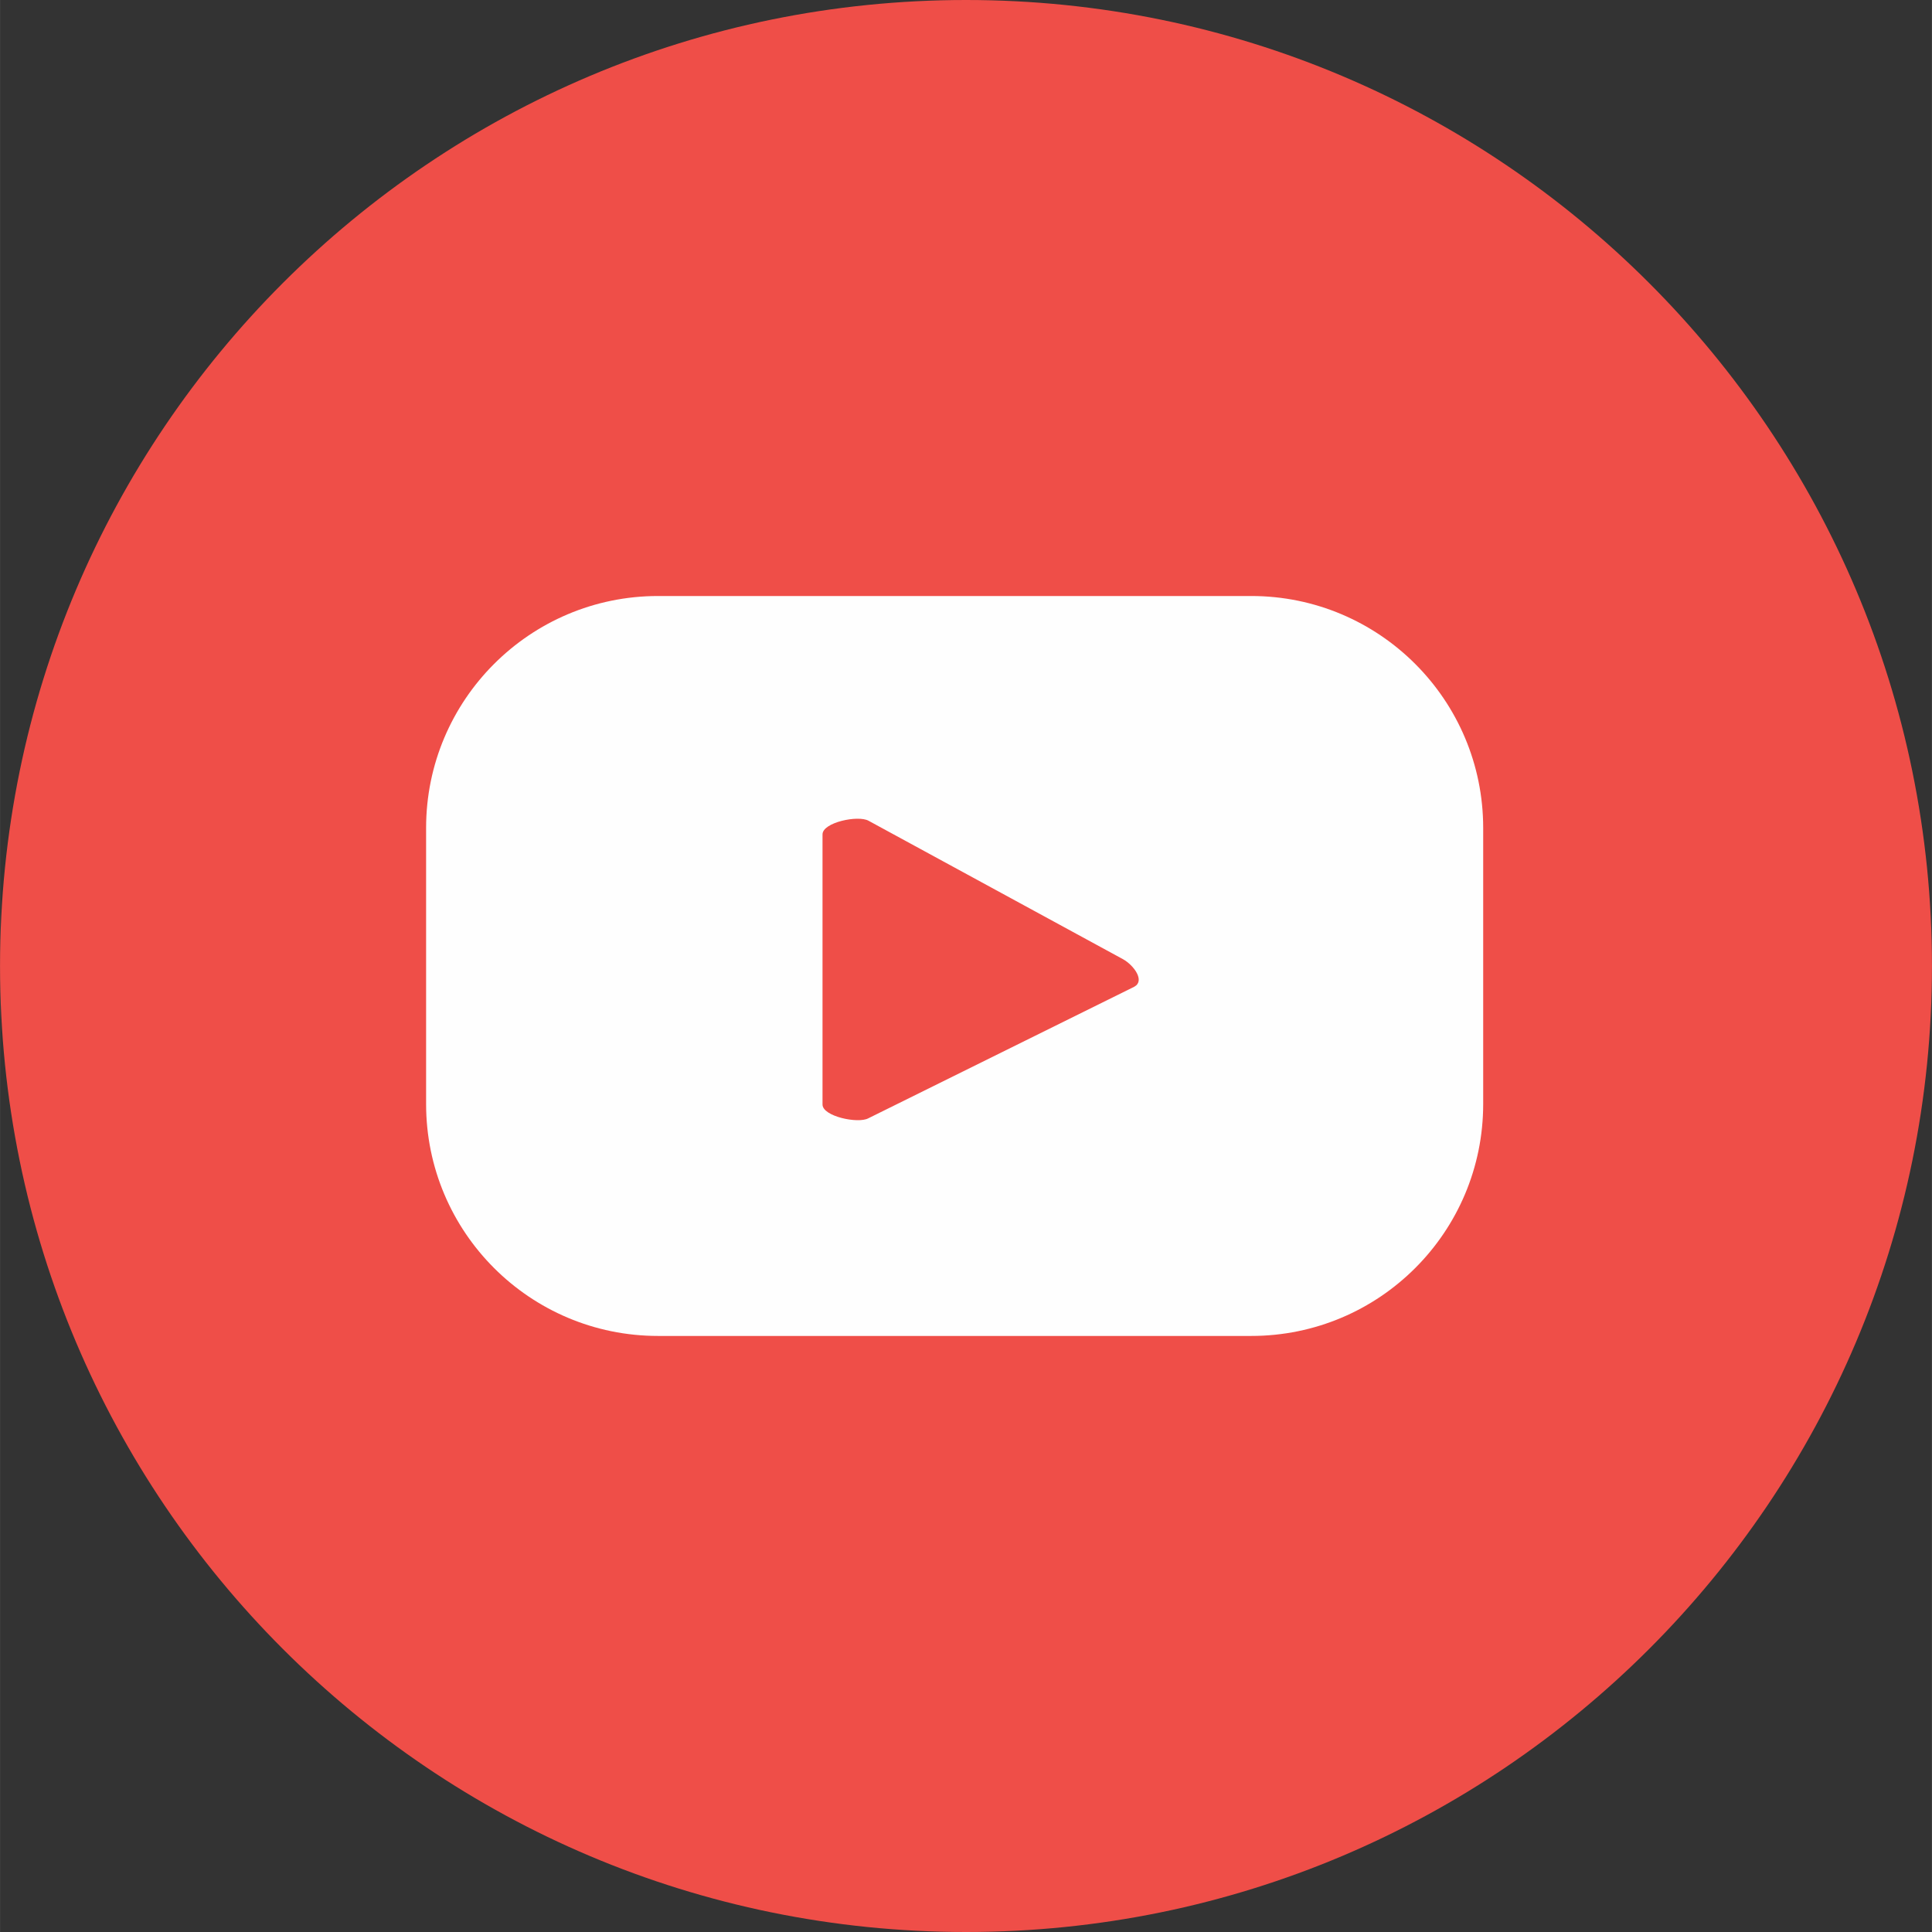 <?xml version="1.0" encoding="UTF-8"?>
<!DOCTYPE svg PUBLIC "-//W3C//DTD SVG 1.1//EN" "http://www.w3.org/Graphics/SVG/1.1/DTD/svg11.dtd">
<!-- Creator: CorelDRAW 2019 (64-Bit) -->
<svg xmlns="http://www.w3.org/2000/svg" xml:space="preserve" width="1.692in" height="1.692in" version="1.1" style="shape-rendering:geometricPrecision; text-rendering:geometricPrecision; image-rendering:optimizeQuality; fill-rule:evenodd; clip-rule:evenodd"
viewBox="0 0 1691.9 1691.96"
 xmlns:xlink="http://www.w3.org/1999/xlink"
 xmlns:xodm="http://www.corel.com/coreldraw/odm/2003">
 <rect x="0" y="0" width="1691.9" height="1691.96" fill="#333333" stroke="none"/>
 <defs>
  <style type="text/css">
   <![CDATA[
    .fil1 {fill:#FEFEFE;fill-rule:nonzero}
    .fil0 {fill:#EF4E48;fill-rule:nonzero}
   ]]>
  </style>
 </defs>
 <g id="Layer_x0020_1">
  <g id="_2046025561280">
   <path class="fil0" d="M1691.9 845.98c0,467.19 -378.73,845.98 -845.92,845.98 -467.25,0 -845.98,-378.78 -845.98,-845.98 0,-467.25 378.73,-845.98 845.98,-845.98 467.19,0 845.92,378.73 845.92,845.98z"/>
   <path class="fil1" d="M993.4 864.1l-232.97 115.25c-9.08,4.92 -40.13,-1.67 -40.13,-12.07l0 -236.55c0,-10.52 31.27,-17.11 40.41,-11.9l222.93 121.3c9.38,5.33 19.18,18.82 9.76,23.96zm305.48 -139.01c0,-112.14 -90.95,-203.13 -203.14,-203.13l-519.47 0c-112.18,0 -203.14,90.99 -203.14,203.13l0 241.73c0,112.22 90.96,203.14 203.14,203.14l519.47 0c112.19,0 203.14,-90.91 203.14,-203.14l0 -241.73z"/>
  </g>
 </g>
</svg>
